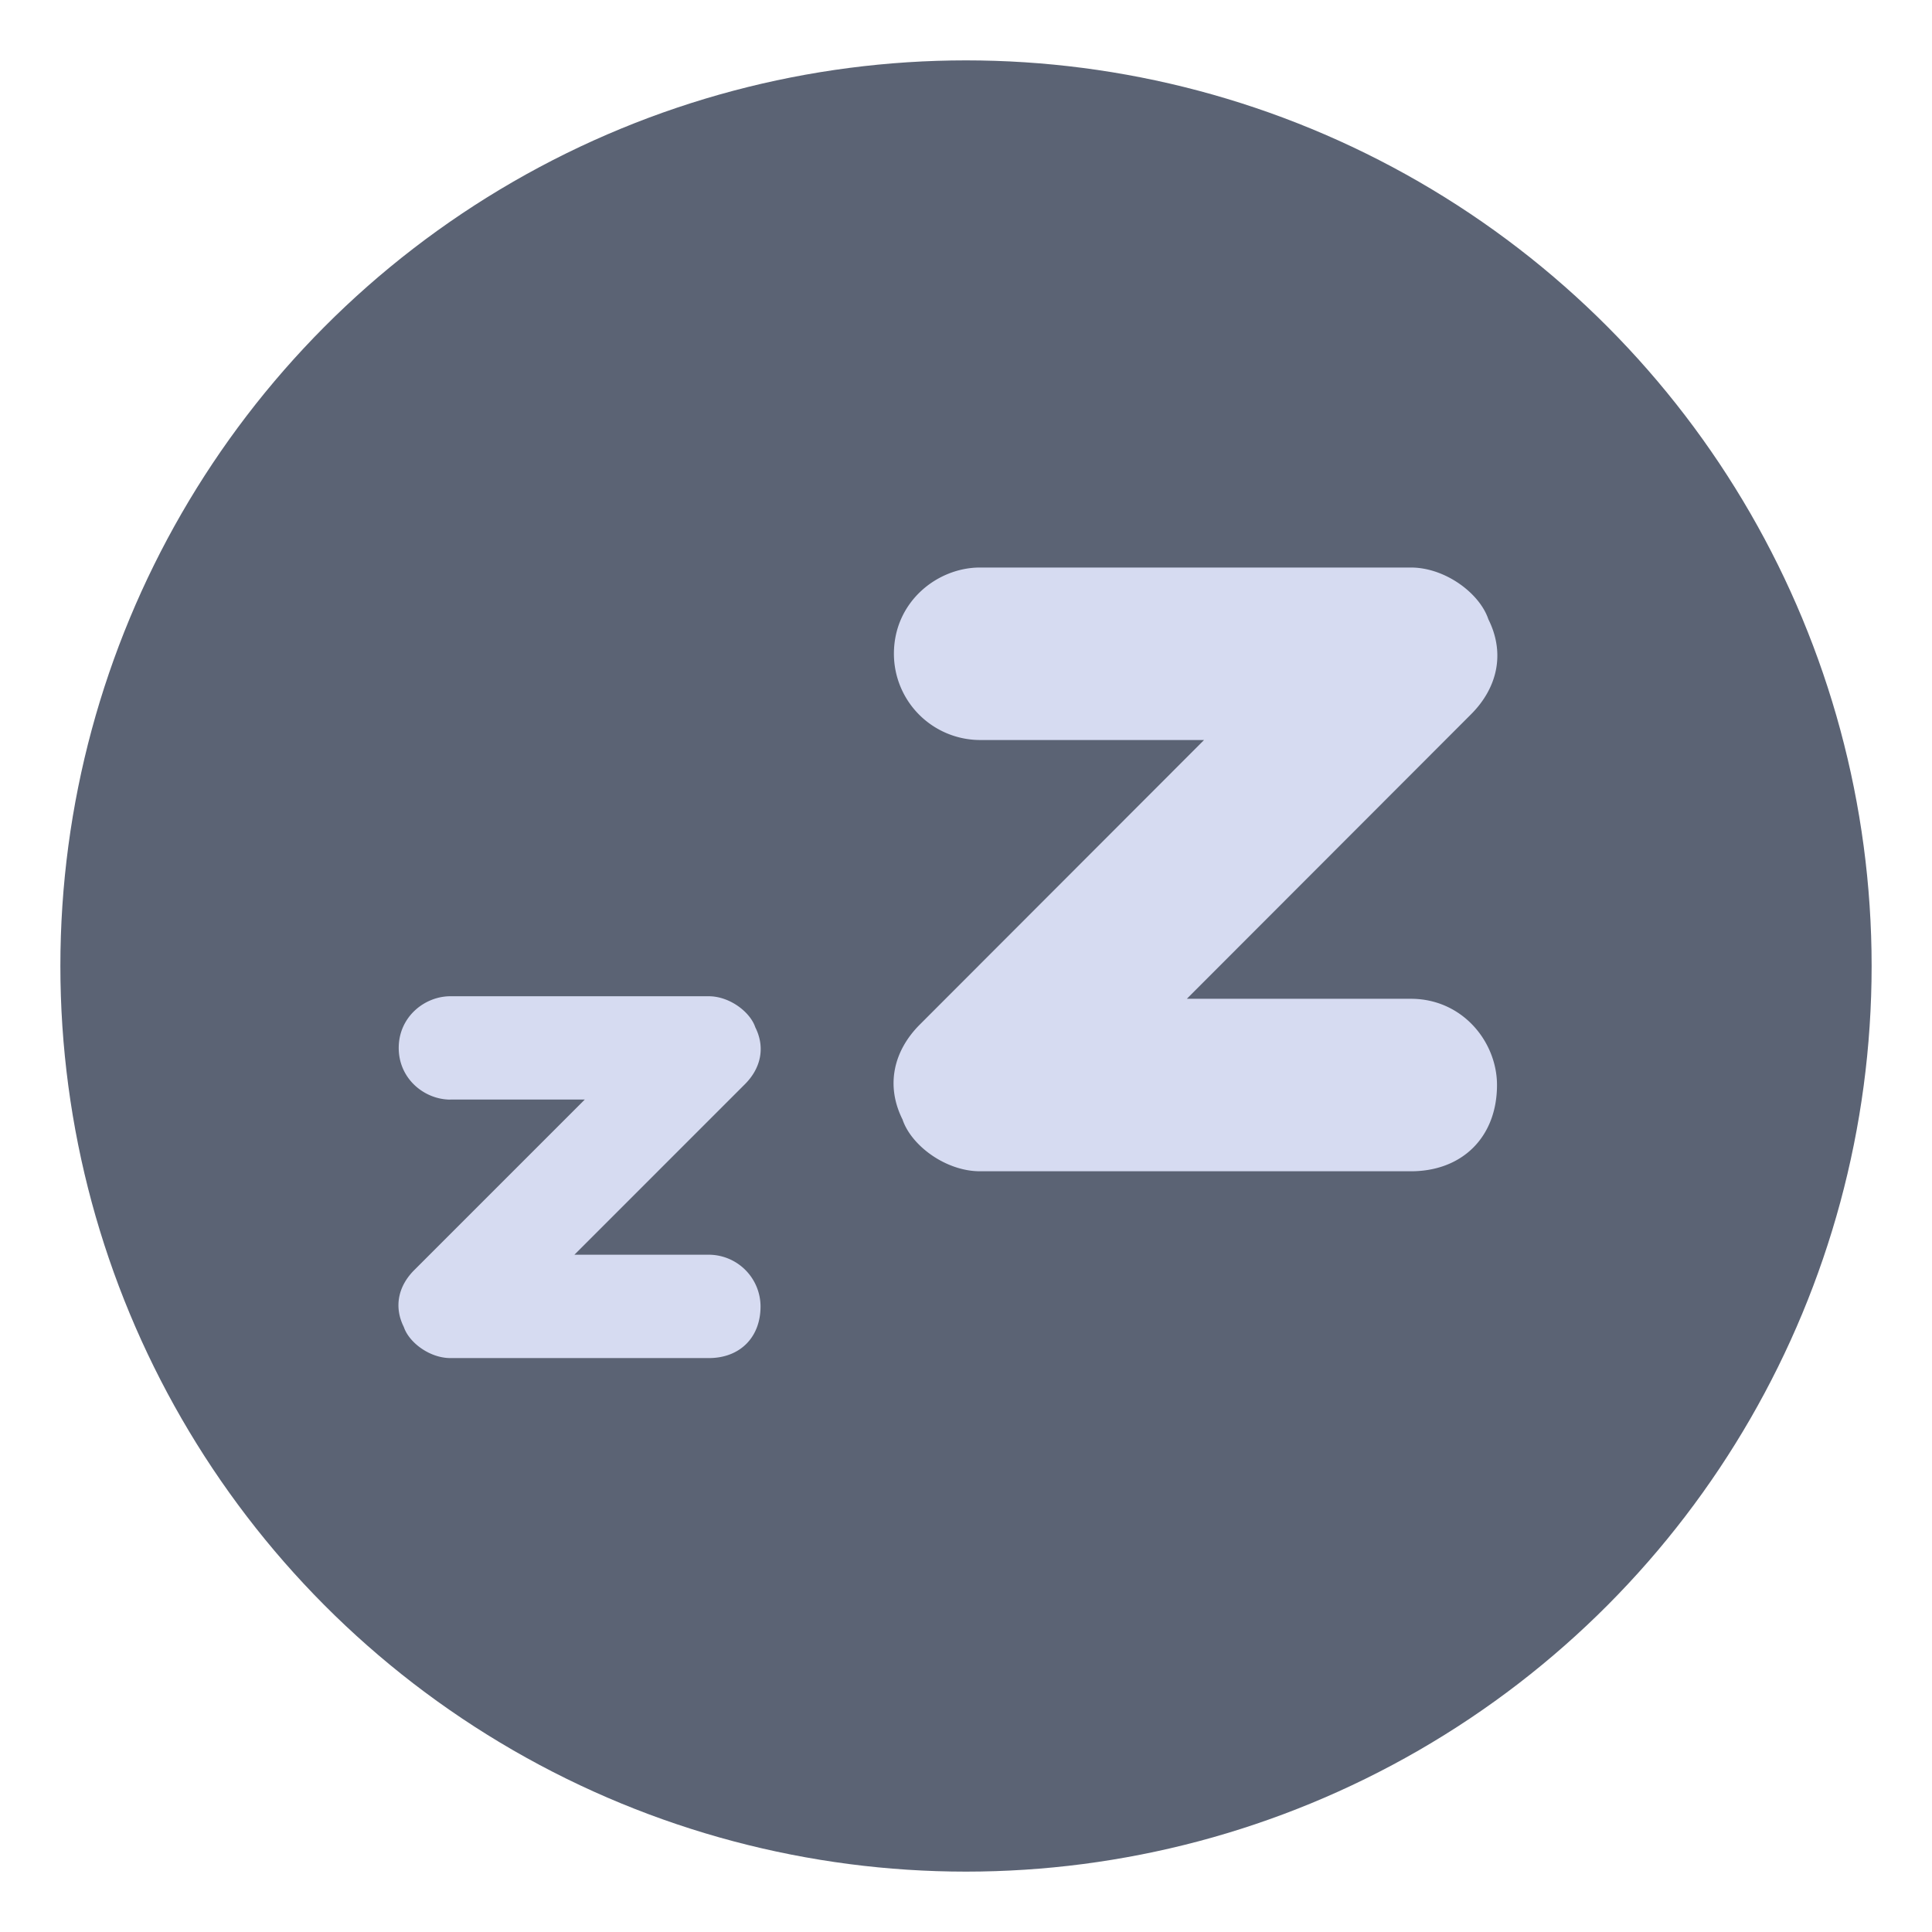 <svg xmlns="http://www.w3.org/2000/svg" width="32" height="32"><circle cx="16" cy="16" r="15" fill="#3b5a87" opacity=".3" style="fill:#333c52;fill-opacity:1;opacity:.8"/><path fill="#d6dbf1" d="M16.233 12.257h3.71l-4.709 4.714c-.428.429-.571 1-.285 1.572.143.429.713.857 1.284.857h7.135c.856 0 1.427-.571 1.427-1.429 0-.714-.571-1.428-1.427-1.428h-3.71l4.709-4.714c.428-.429.571-1 .285-1.572-.143-.429-.713-.857-1.284-.857h-7.135c-.713 0-1.427.571-1.427 1.429a1.43 1.43 0 0 0 1.427 1.428M7.46 18.212h2.226L6.86 21.038c-.257.257-.343.599-.171.942.086.257.428.514.771.514h4.281c.514 0 .856-.342.856-.856a.86.86 0 0 0-.856-.856H9.514l2.825-2.825c.257-.257.343-.599.171-.942-.086-.257-.428-.514-.771-.514H7.46c-.428 0-.856.342-.856.856s.428.856.856.856z"/></svg>
